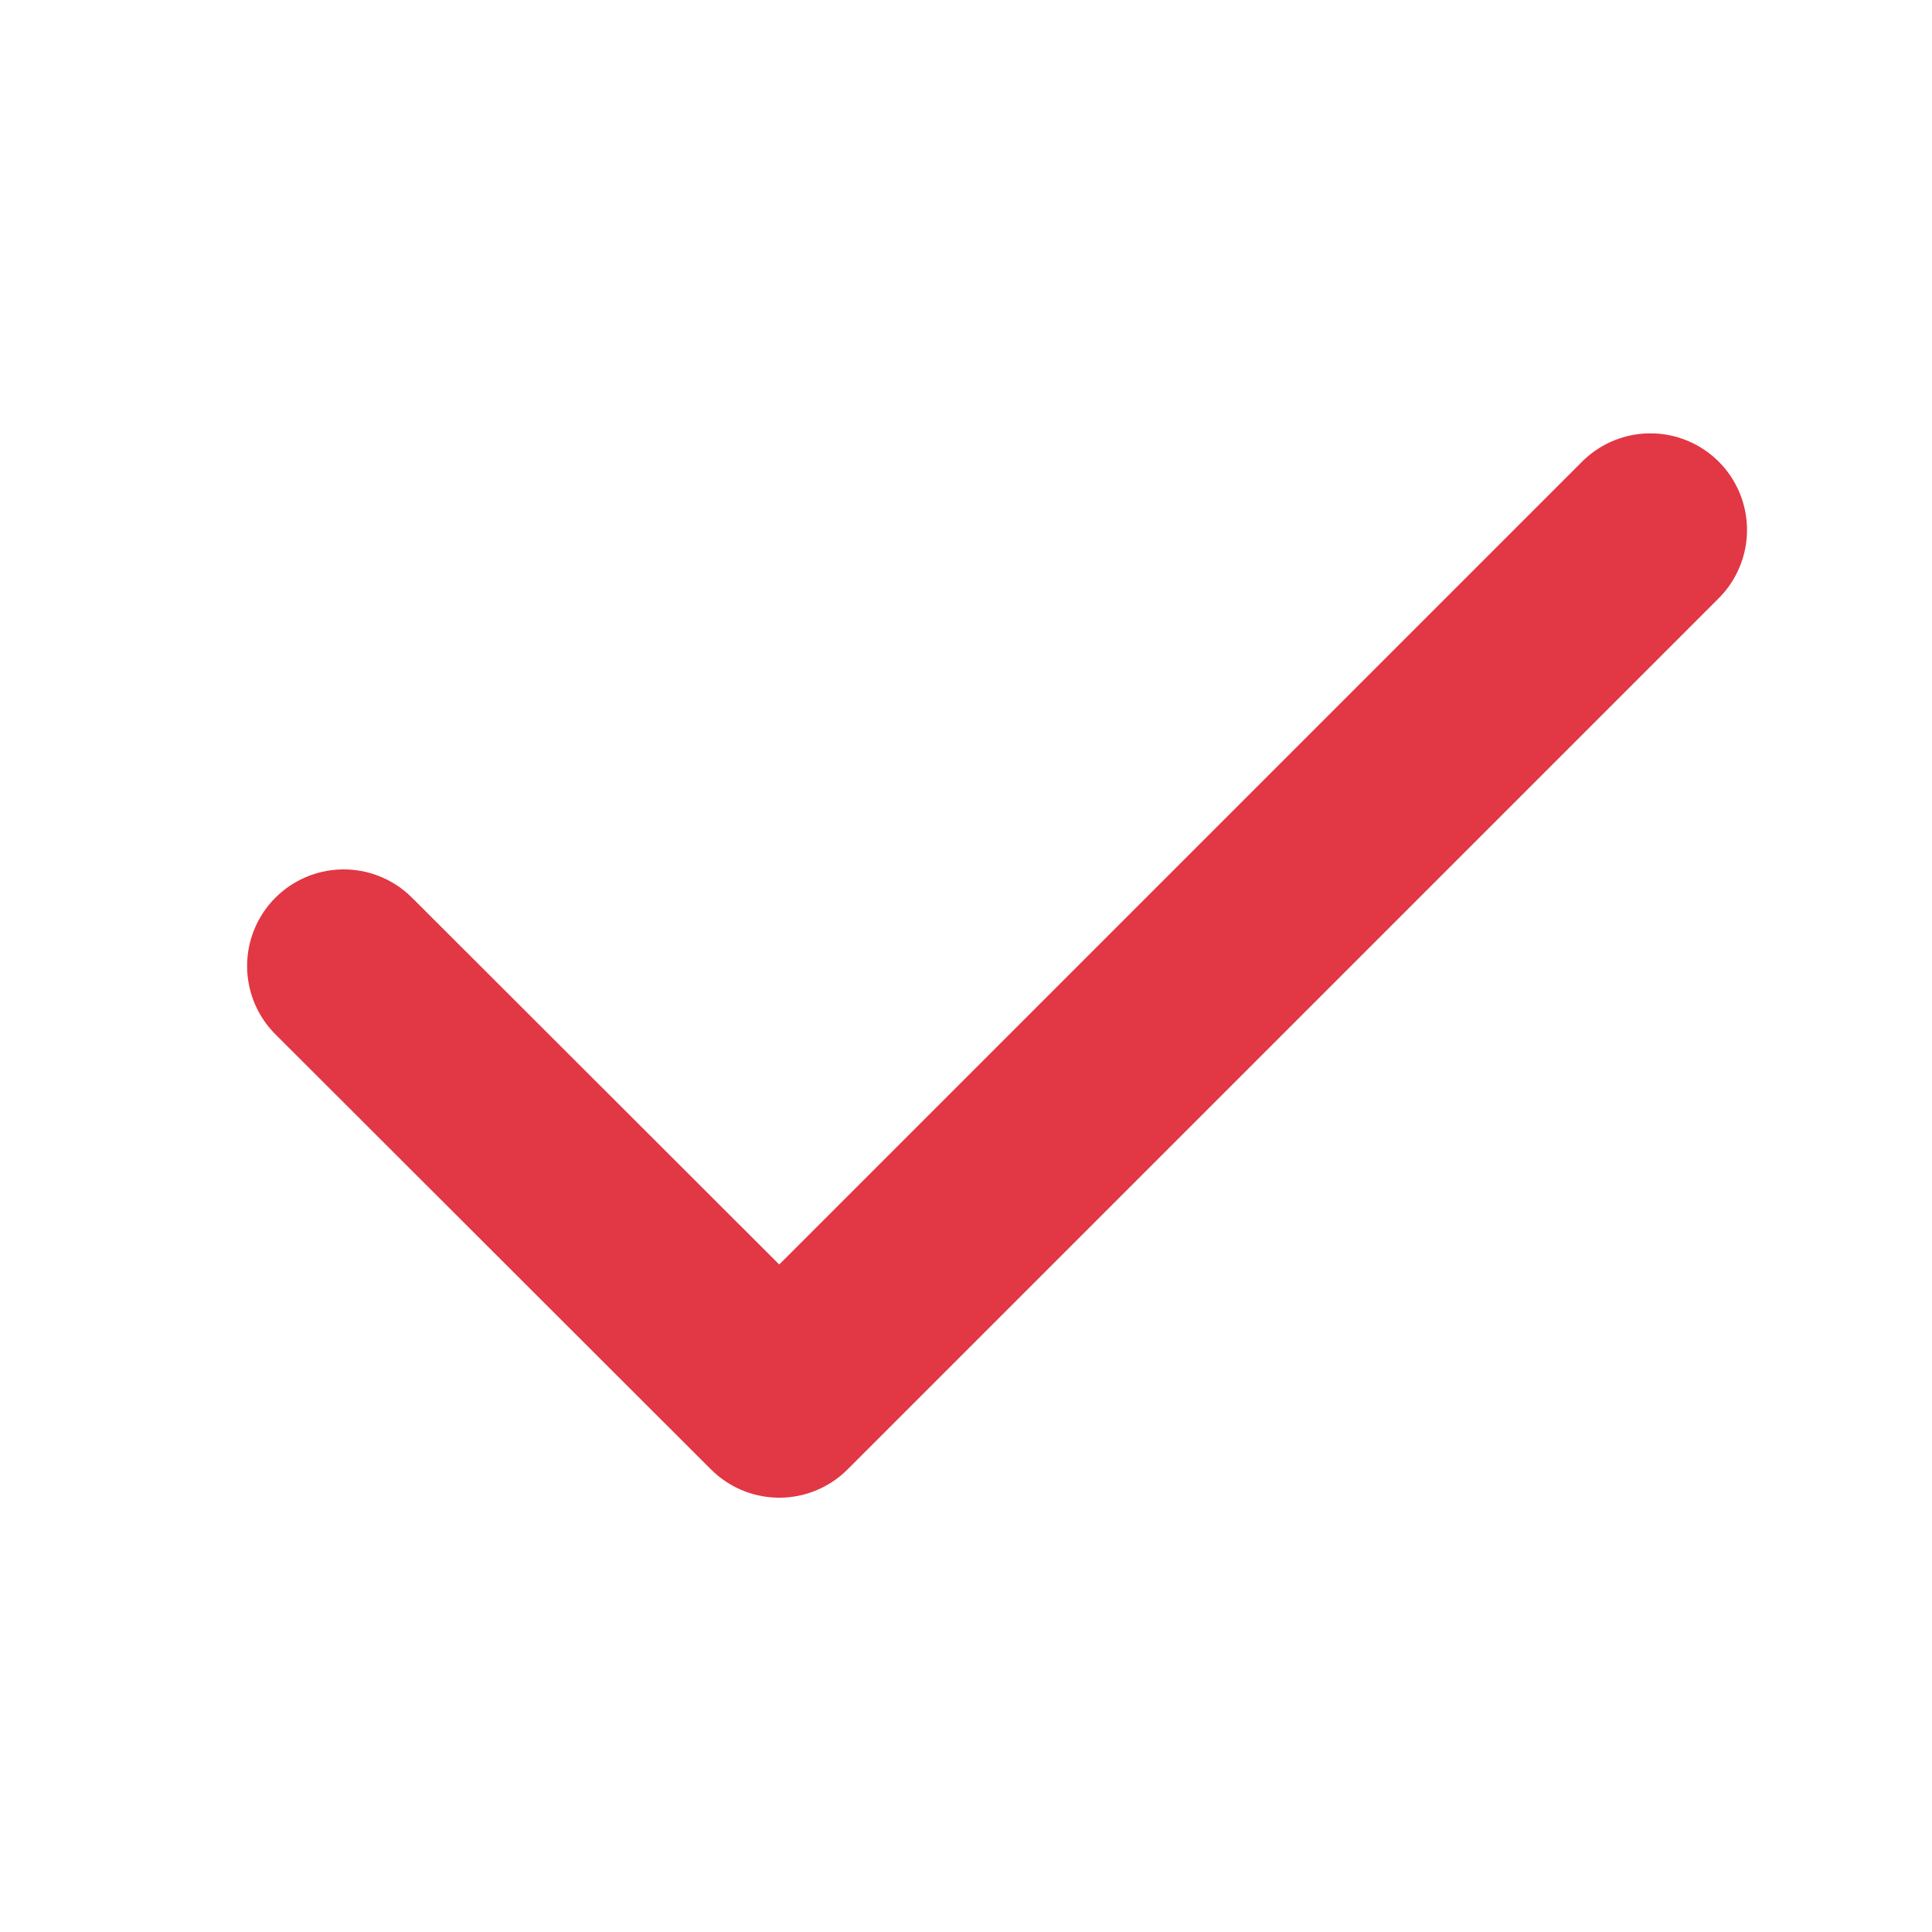 <svg xmlns="http://www.w3.org/2000/svg" width="20" height="20" viewBox="0 0 20 20">
  <g id="Group_16510" data-name="Group 16510" transform="translate(-0.307 -0.307)">
    <rect id="Rectangle_2527" data-name="Rectangle 2527" width="20" height="20" transform="translate(0.307 0.307)" fill="none"/>
    <path id="Path_19672" data-name="Path 19672" d="M61.527,72l-9.018,9.018L48,76.514" transform="translate(-44.135 -66.207)" fill="none" stroke="#e23744" stroke-linecap="round" stroke-linejoin="round" stroke-width="2"/>
  </g>
</svg>
